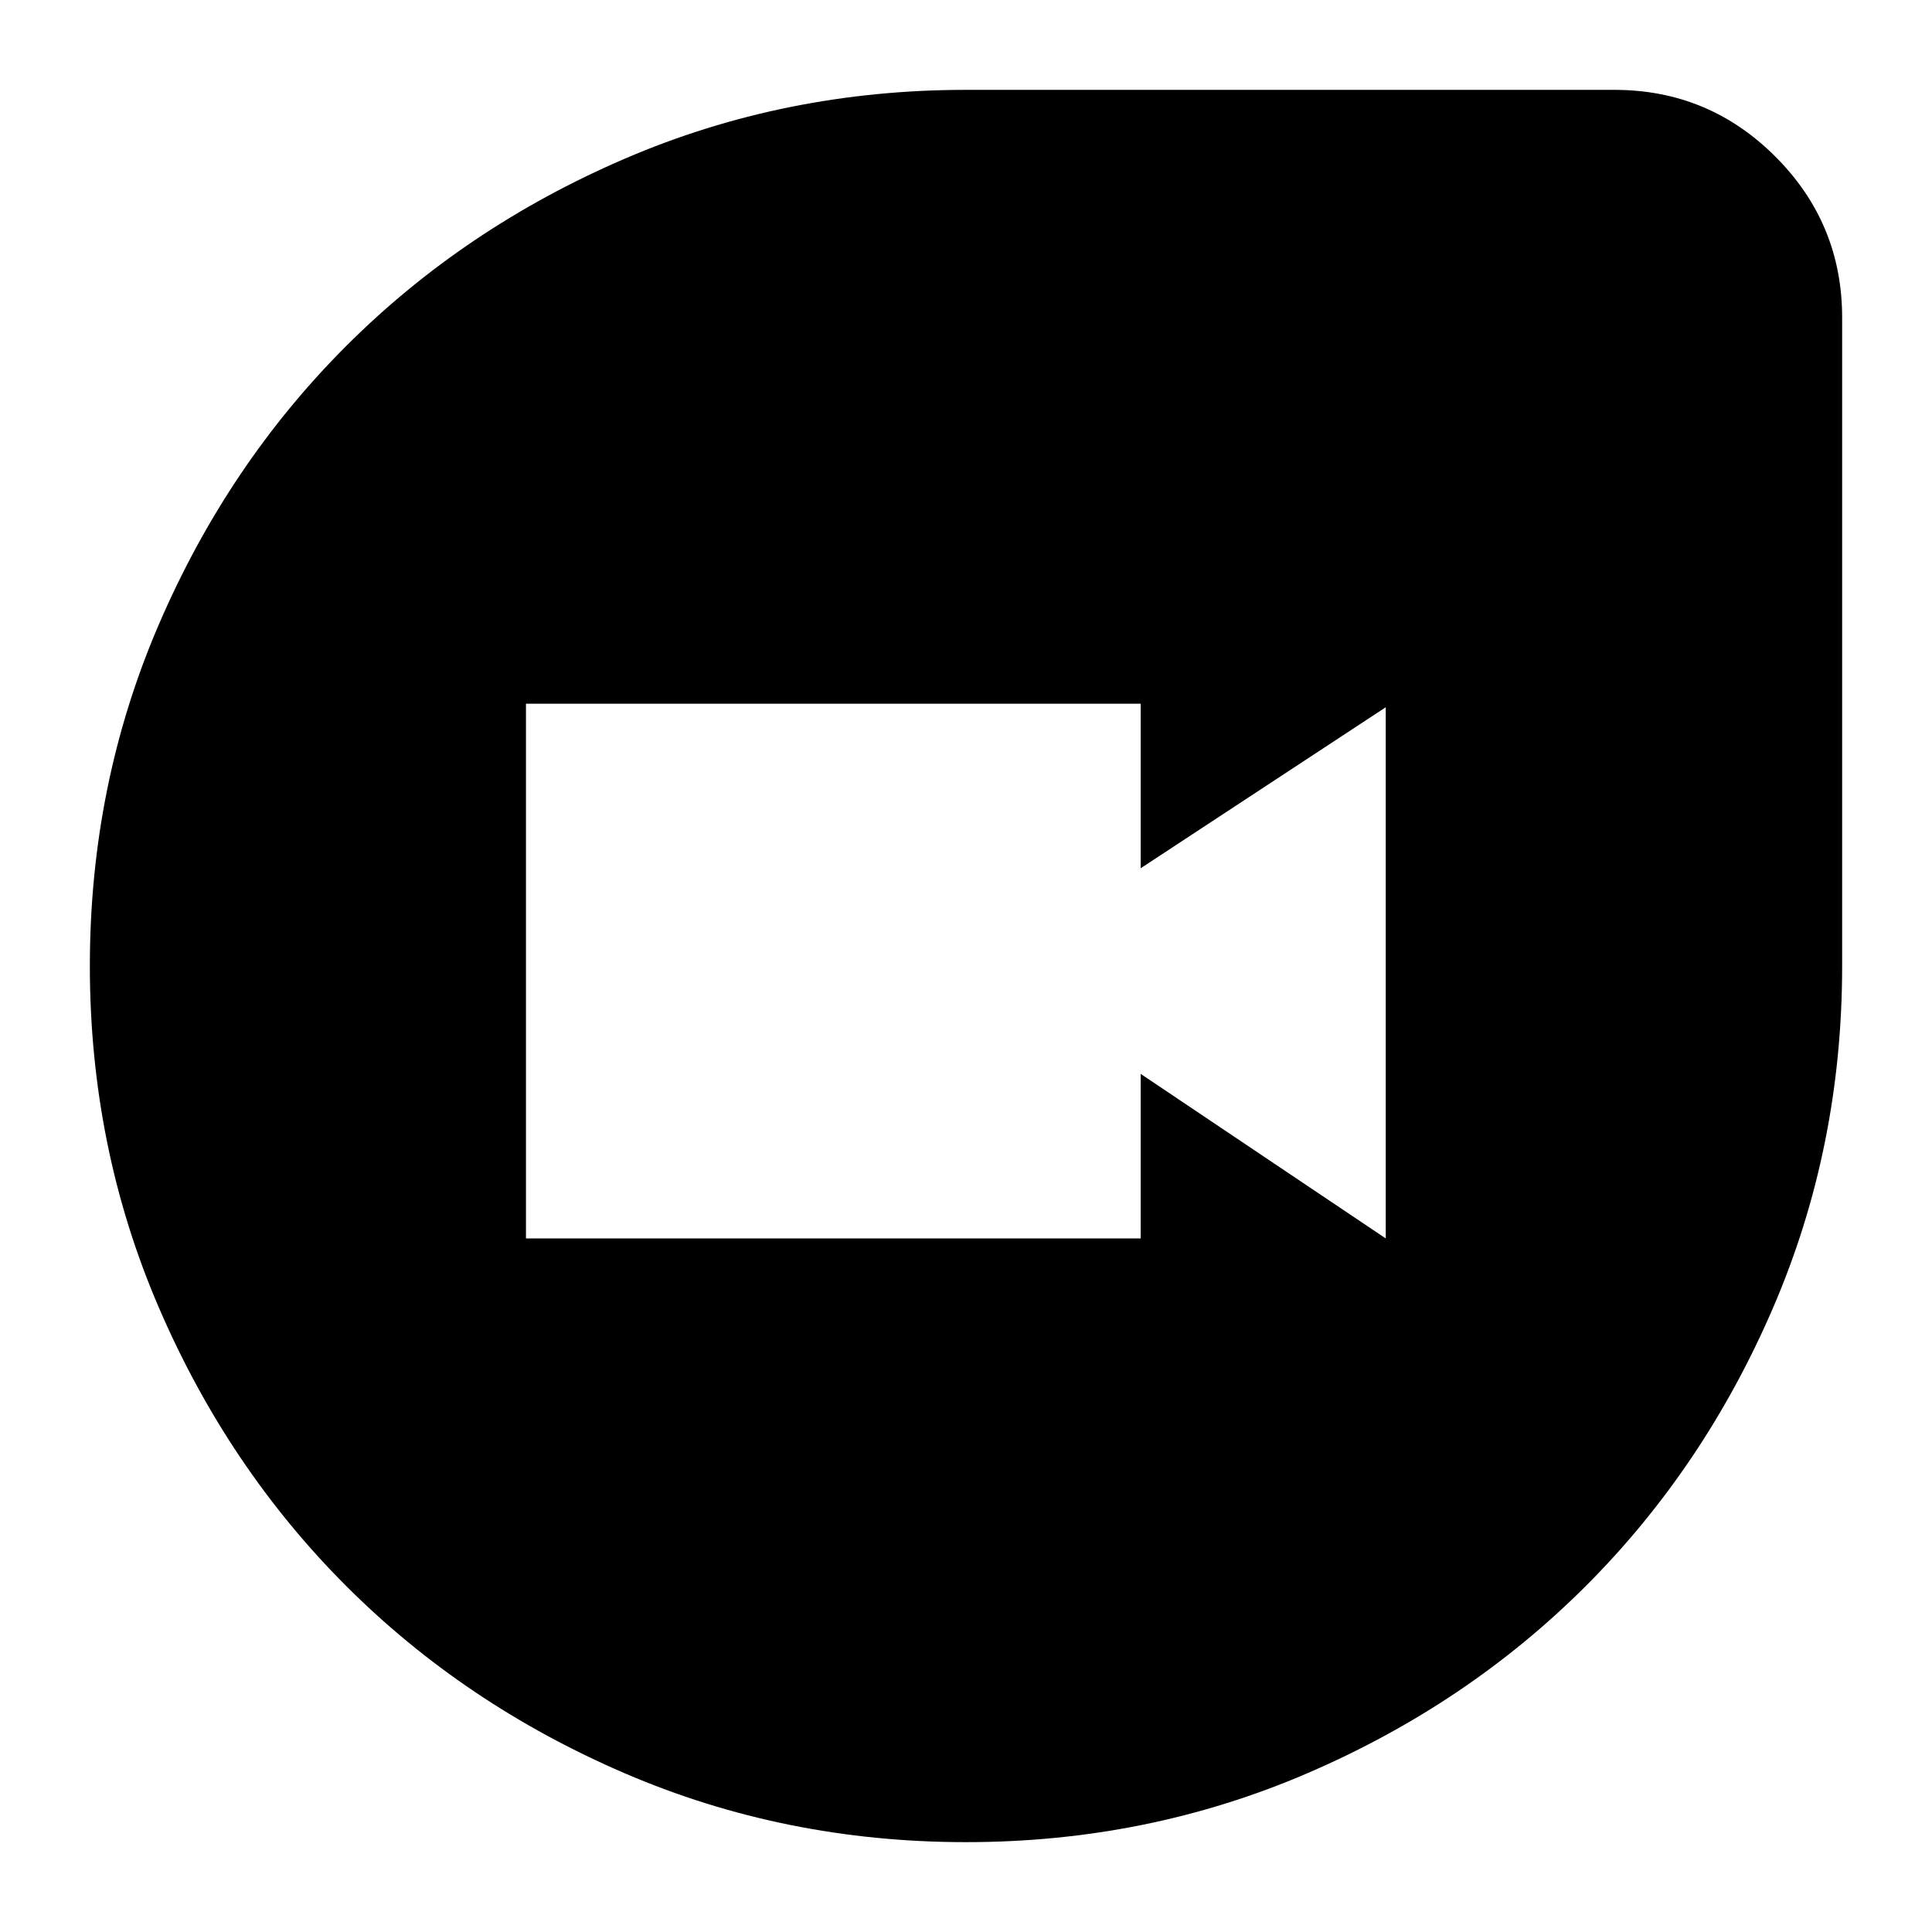 <svg xmlns="http://www.w3.org/2000/svg" height="24" viewBox="0 -960 960 960" width="24"><path d="M480-44.65q-90.12 0-169.68-34.26-79.55-34.26-138.35-93.06-58.8-58.8-93.06-138.35Q44.65-389.88 44.65-480t34.26-169.68q34.26-79.55 93.06-138.35 58.8-58.8 138.35-93.06 79.56-34.26 169.68-34.26h322.17q46.84 0 80.01 33.17t33.17 80.01V-480q0 90.12-34.26 169.68-34.26 79.55-93.06 138.35-58.8 58.8-138.35 93.06Q570.12-44.65 480-44.65ZM261.35-344.63H566.8v-81.76l121.77 81.76v-263.94l-121.77 80v-81.76H261.35v265.7Z"/></svg>